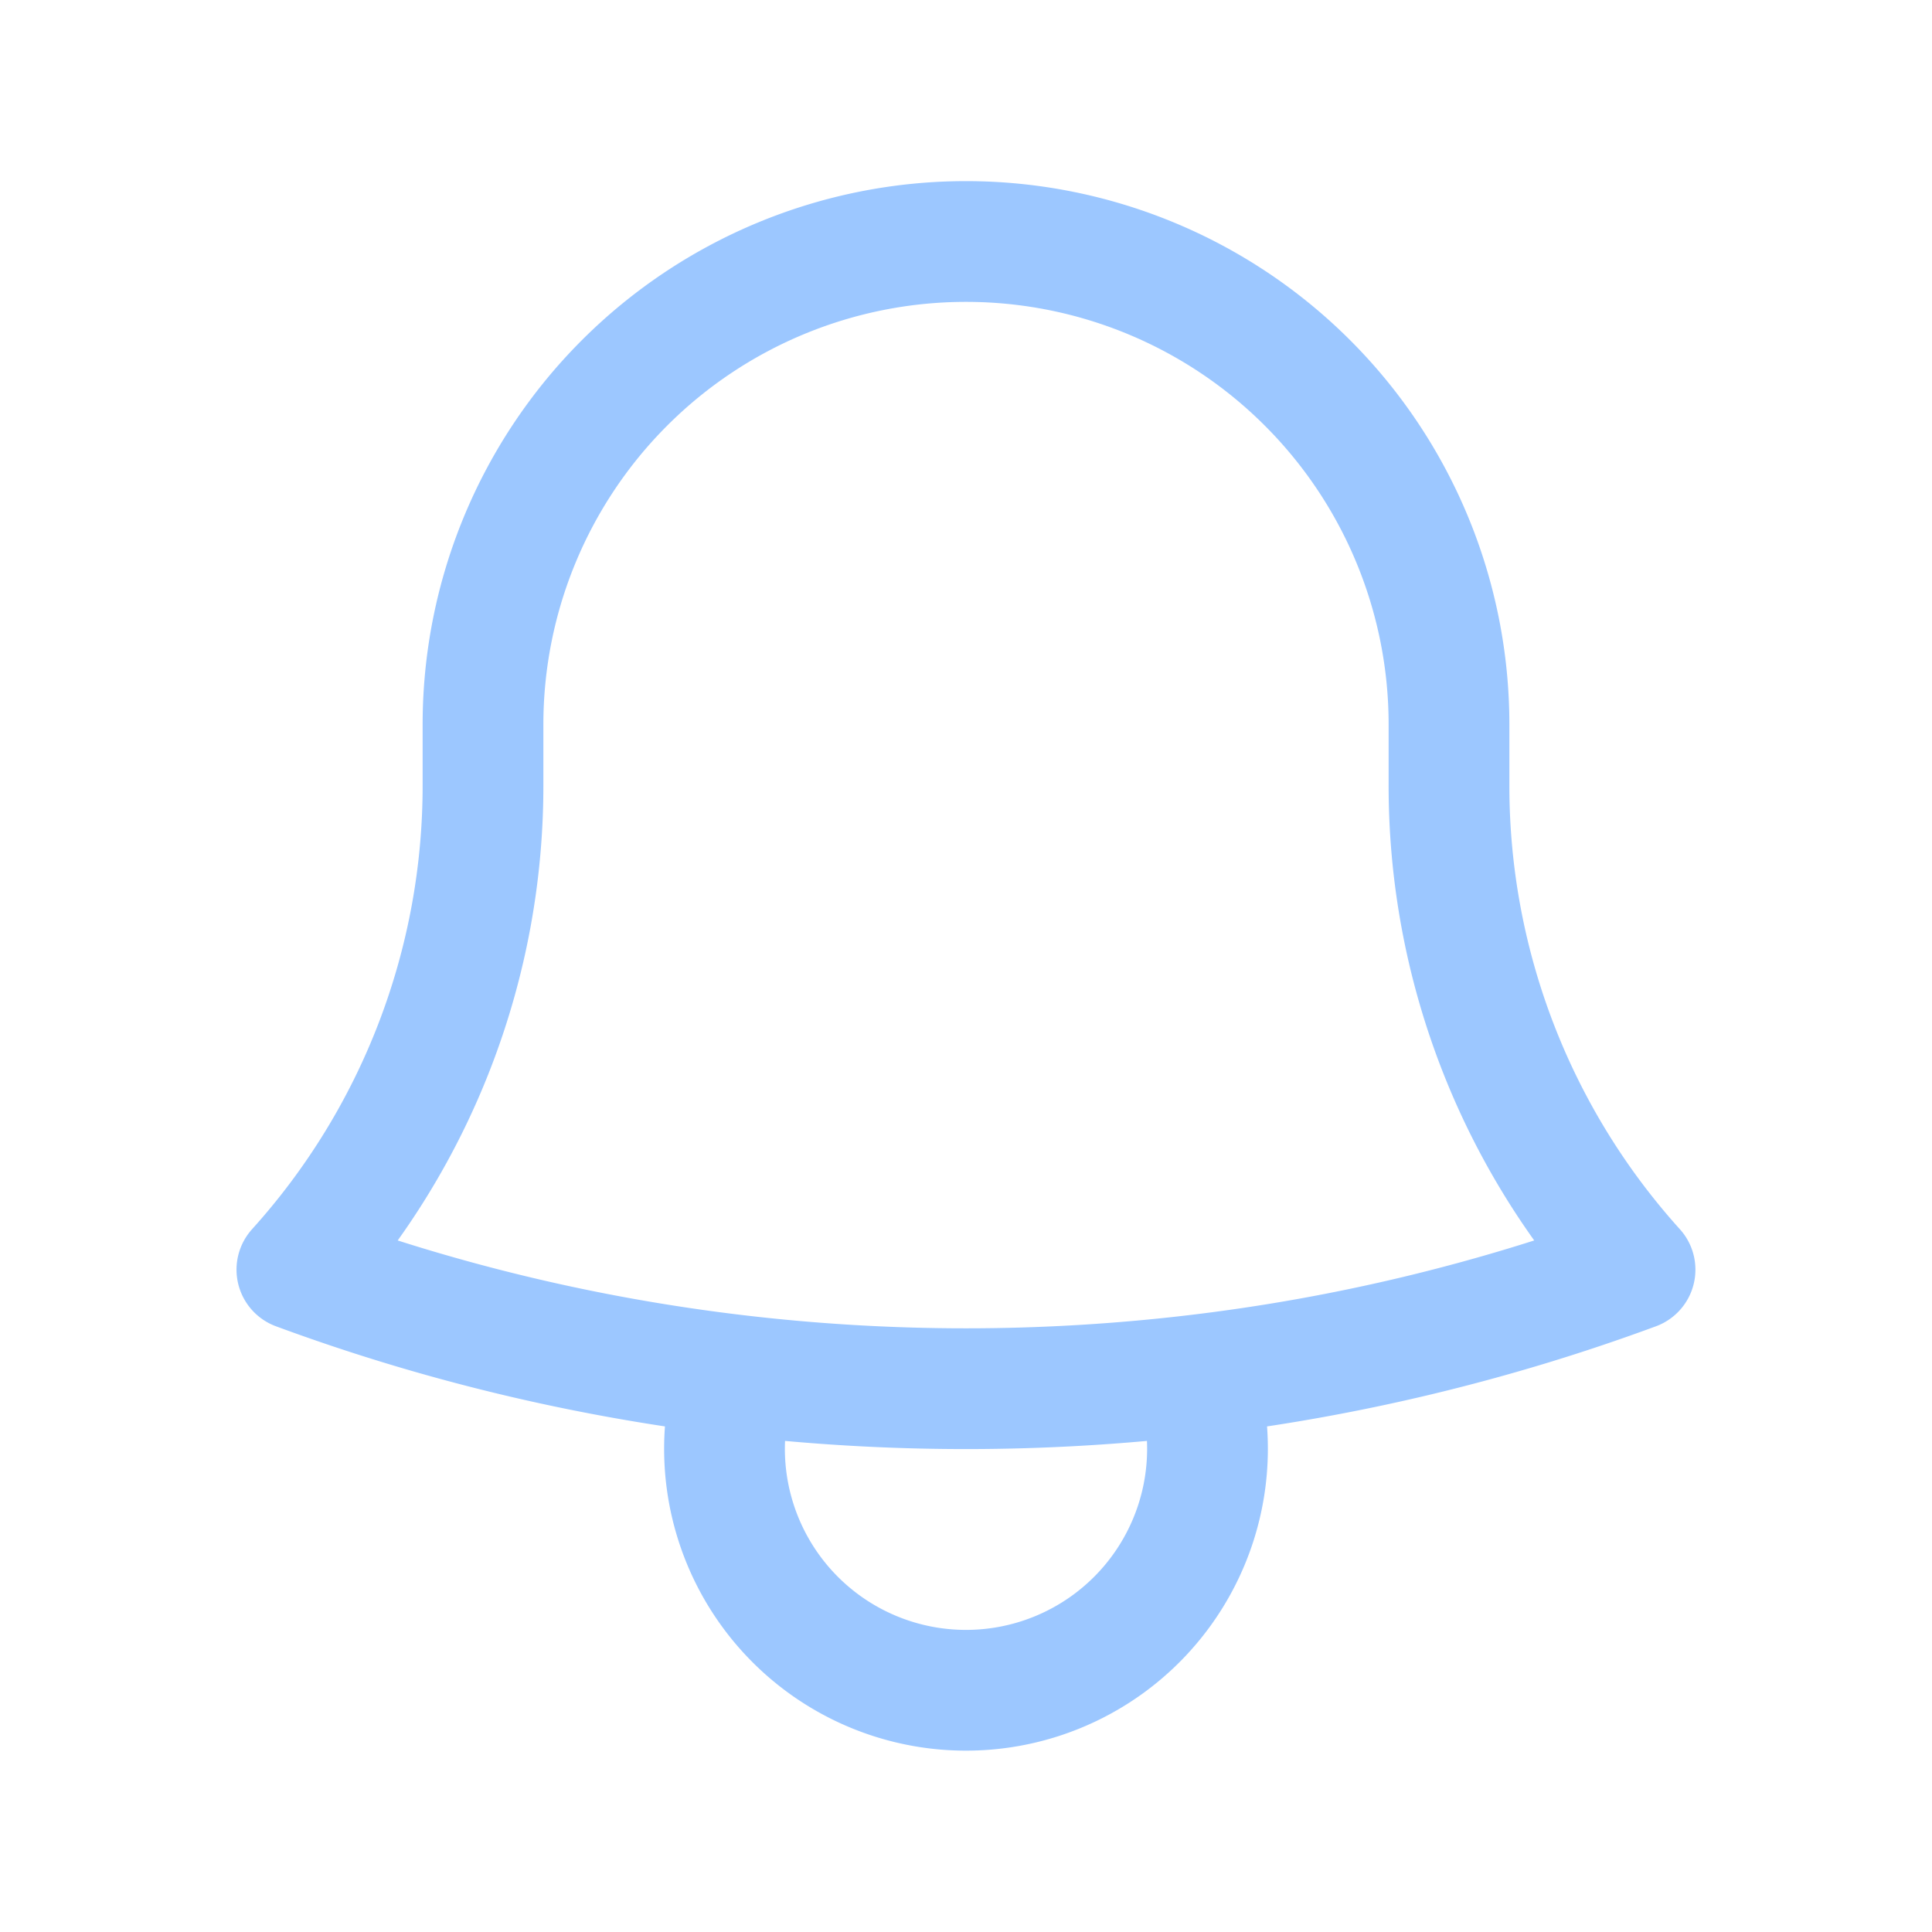 <svg xmlns="http://www.w3.org/2000/svg" fill="none" viewBox="0 0 24 24" stroke-width="1.5" stroke="#9CC7FF" aria-hidden="true" class="h-6 w-6 text-blue-400"><path stroke-linecap="round" stroke-linejoin="round" d="M14.857 17.082a23.848 23.848 0 005.454-1.31A8.967 8.967 0 0118 9.75v-.7V9A6 6 0 006 9v.75a8.967 8.967 0 01-2.312 6.022c1.733.64 3.56 1.085 5.455 1.31m5.714 0a24.255 24.255 0 01-5.714 0m5.714 0a3 3 0 11-5.714 0"></path></svg>